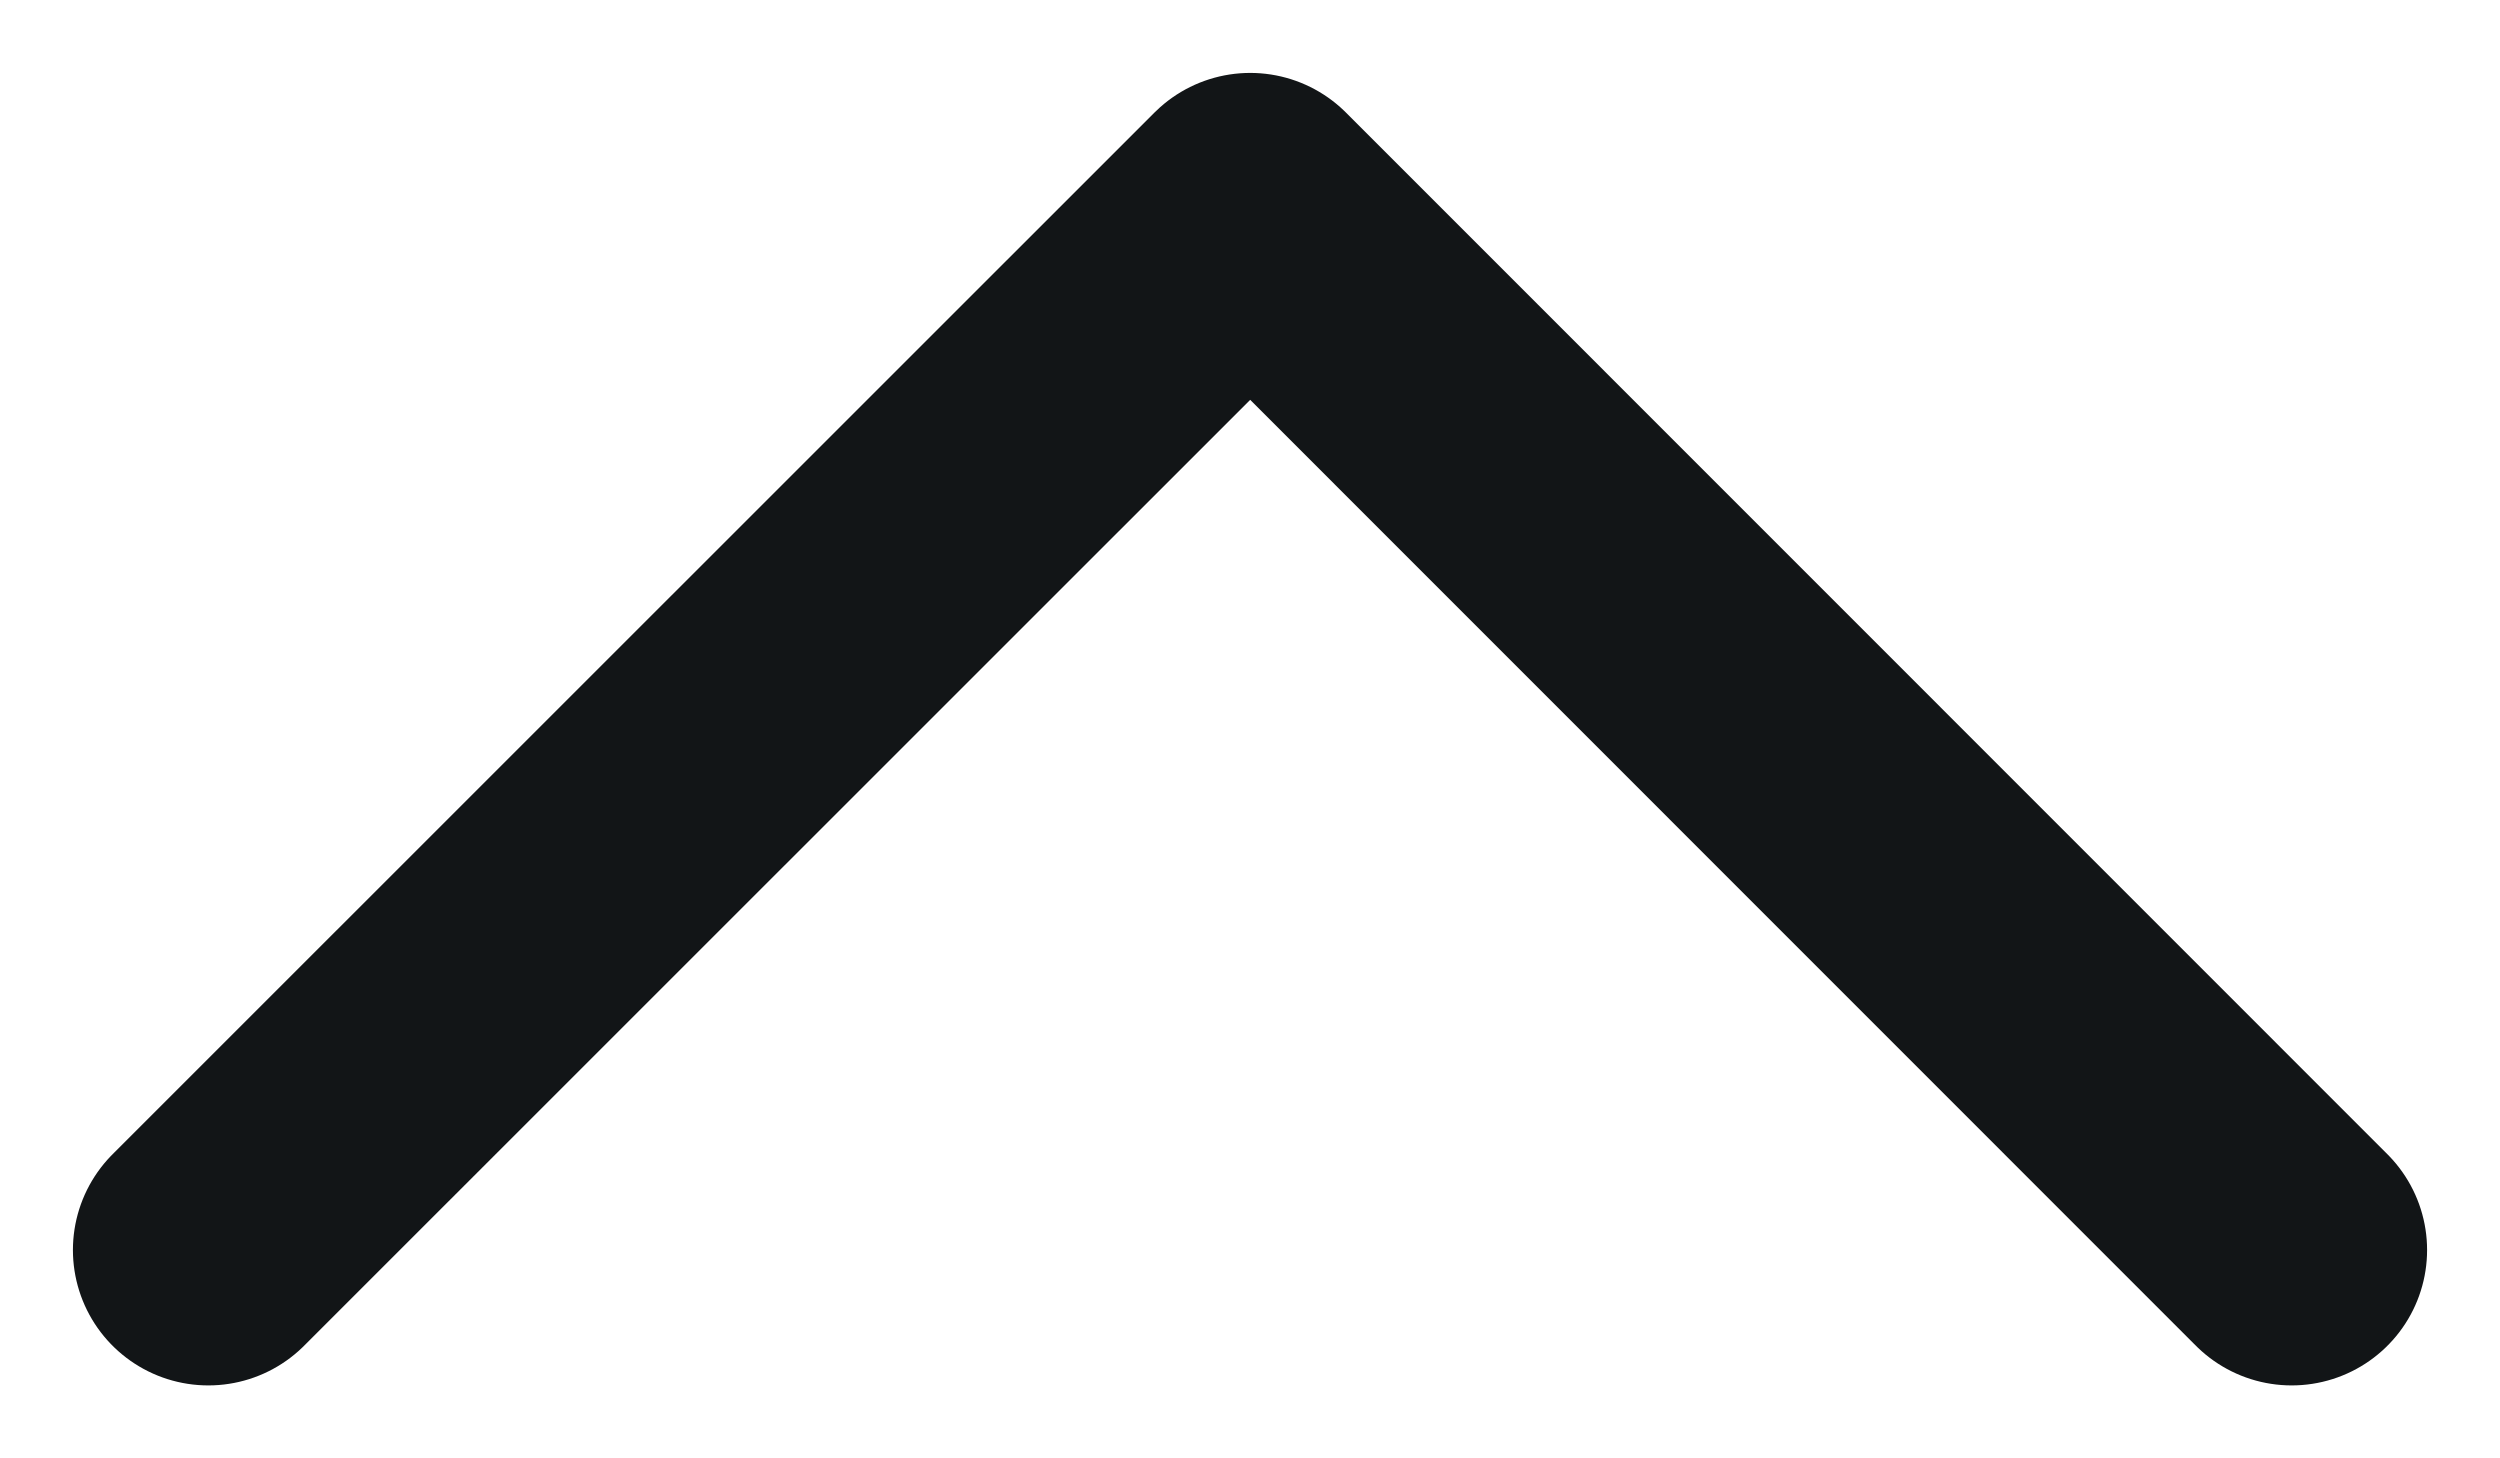 <svg width="12" height="7" viewBox="0 0 12 7" fill="none" xmlns="http://www.w3.org/2000/svg">
<path d="M1 6L6.001 1L11 6" stroke="#121517" stroke-width="1.3" stroke-linecap="round" stroke-linejoin="round"/>
</svg>
